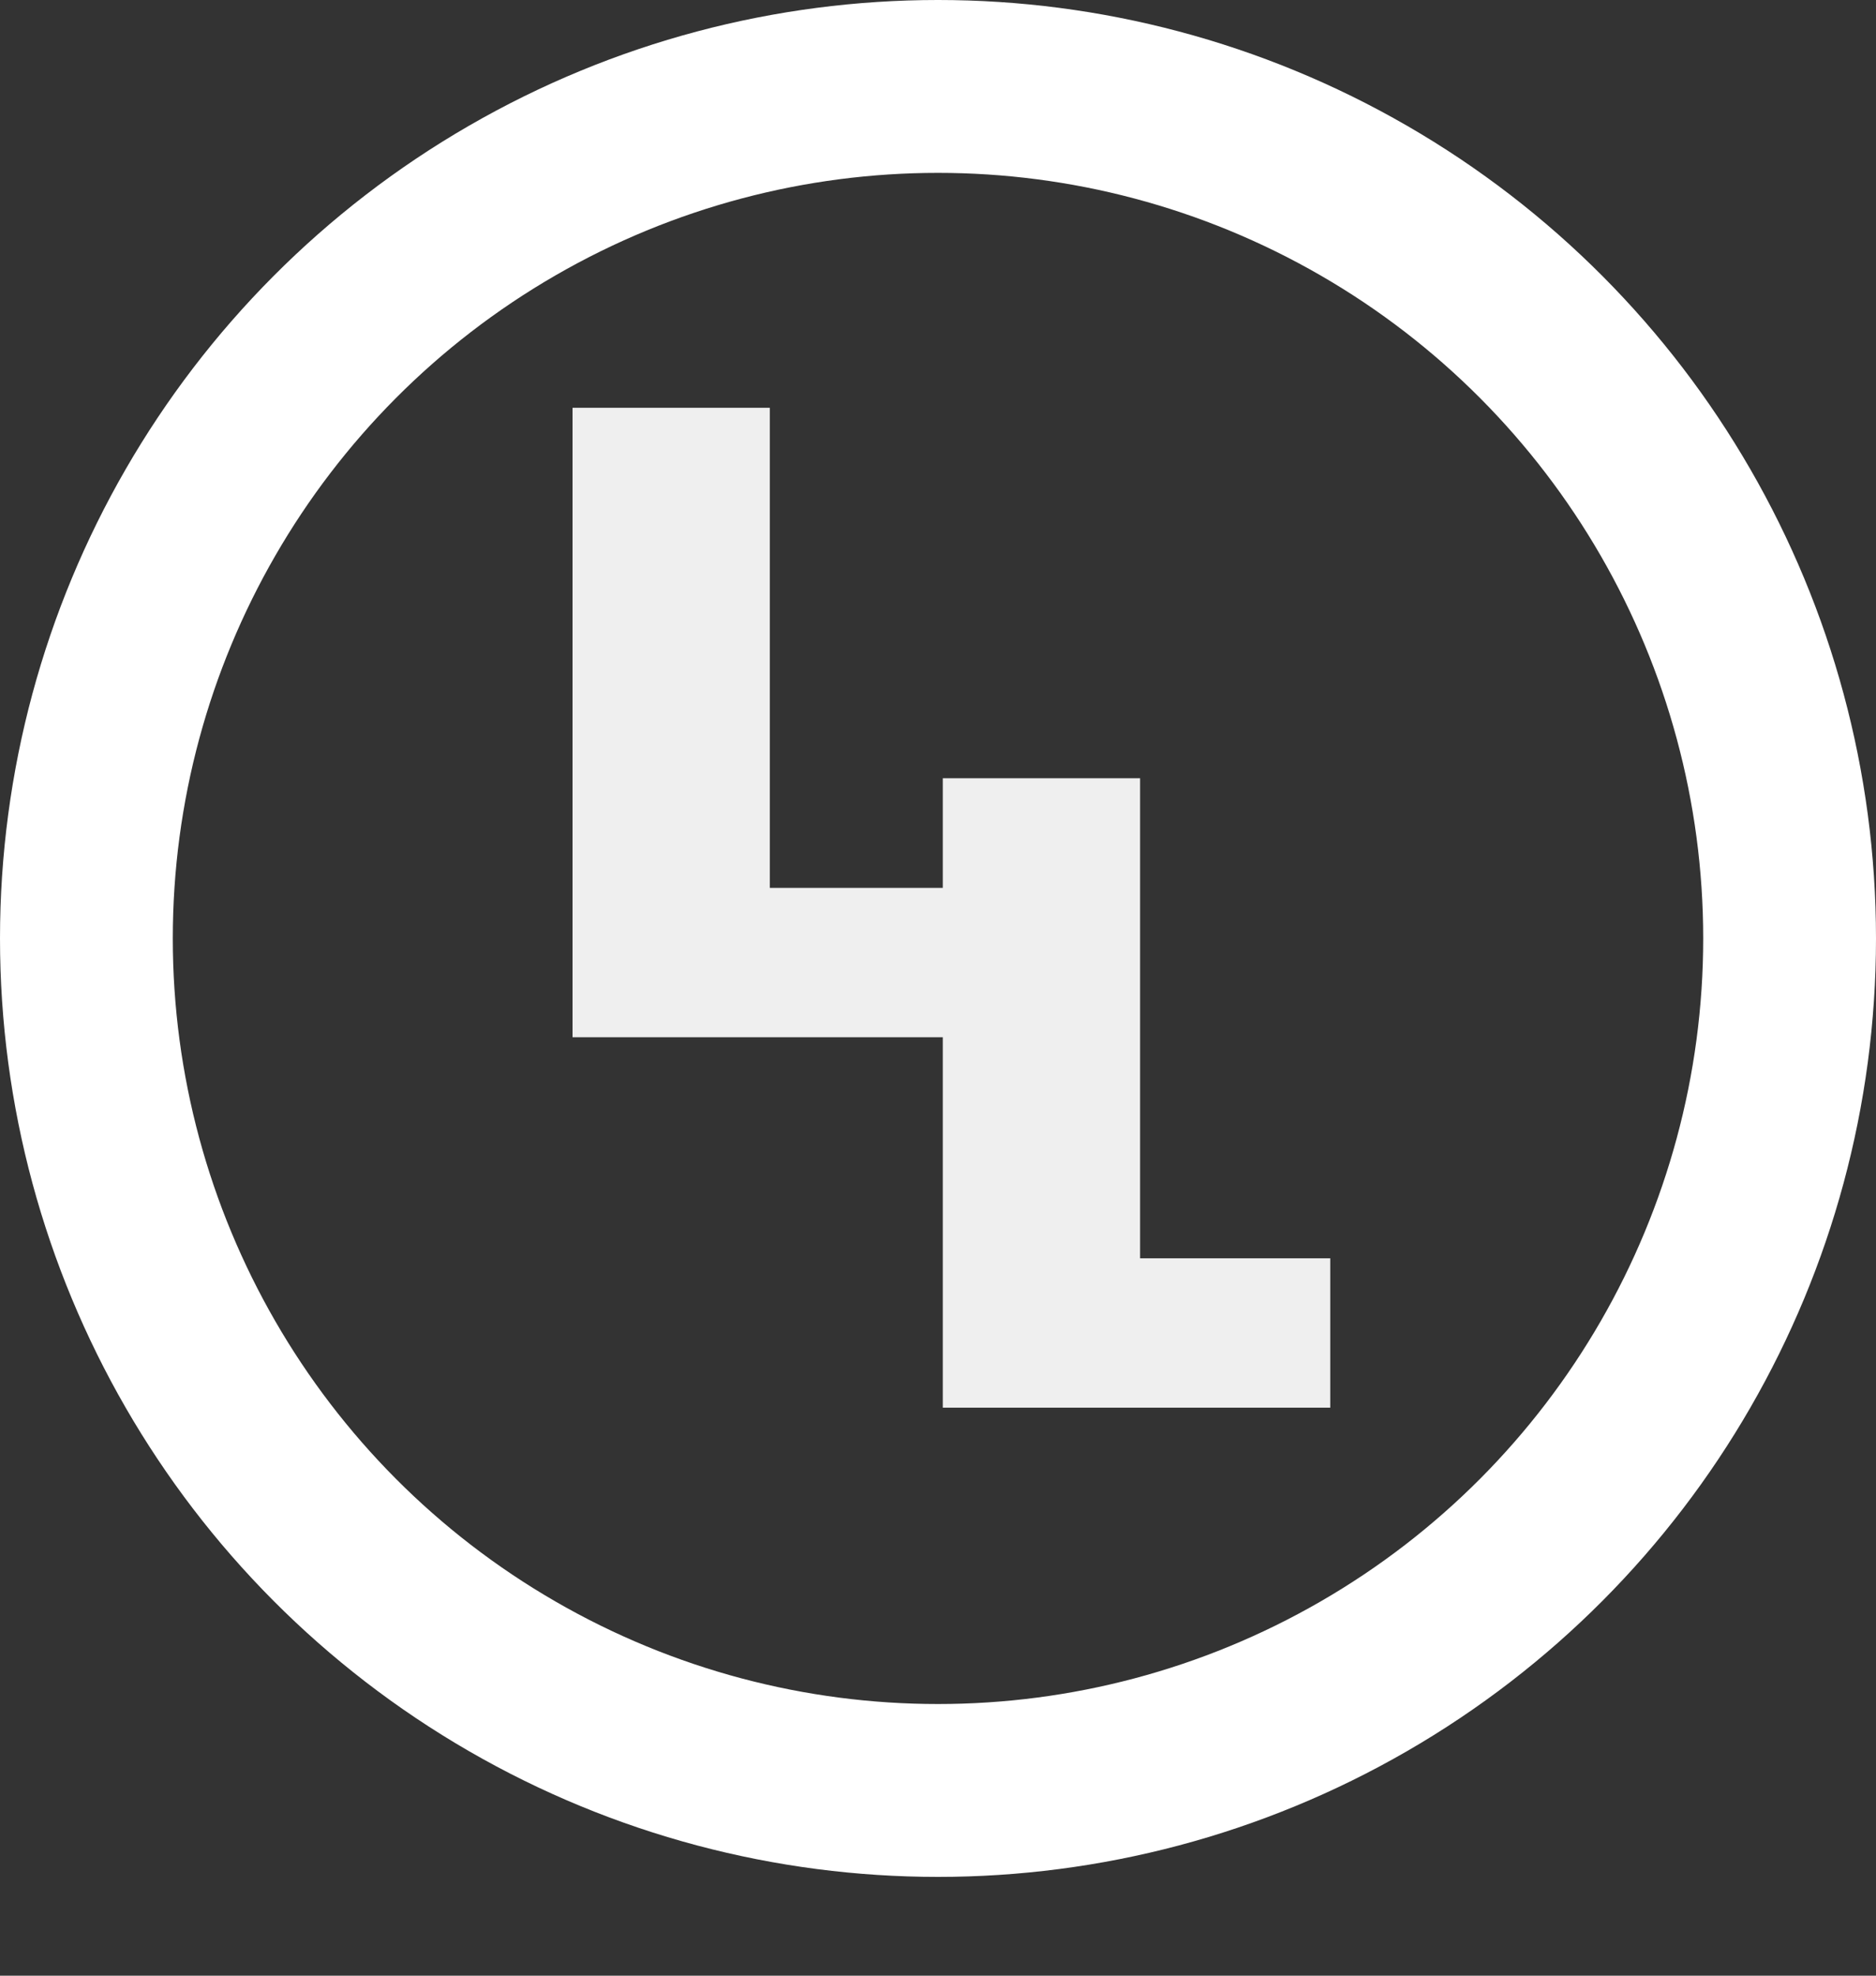 <svg width="76" height="80" viewBox="0 0 76 80" fill="none" xmlns="http://www.w3.org/2000/svg">
<rect x="0" y="0" width="76" height="80" fill="#333333" stroke="none"/>
<path d="M31.186 35.952H38.891V42H23.195V16.512H31.186V35.952Z" fill="#EFEFEF"/>
<path d="M46.187 50.952H53.891V57H38.194V31.512H46.187V50.952Z" fill="#EFEFEF"/>
<circle cx="38" cy="38" r="34.5" stroke="white" stroke-width="7"/>
</svg>
